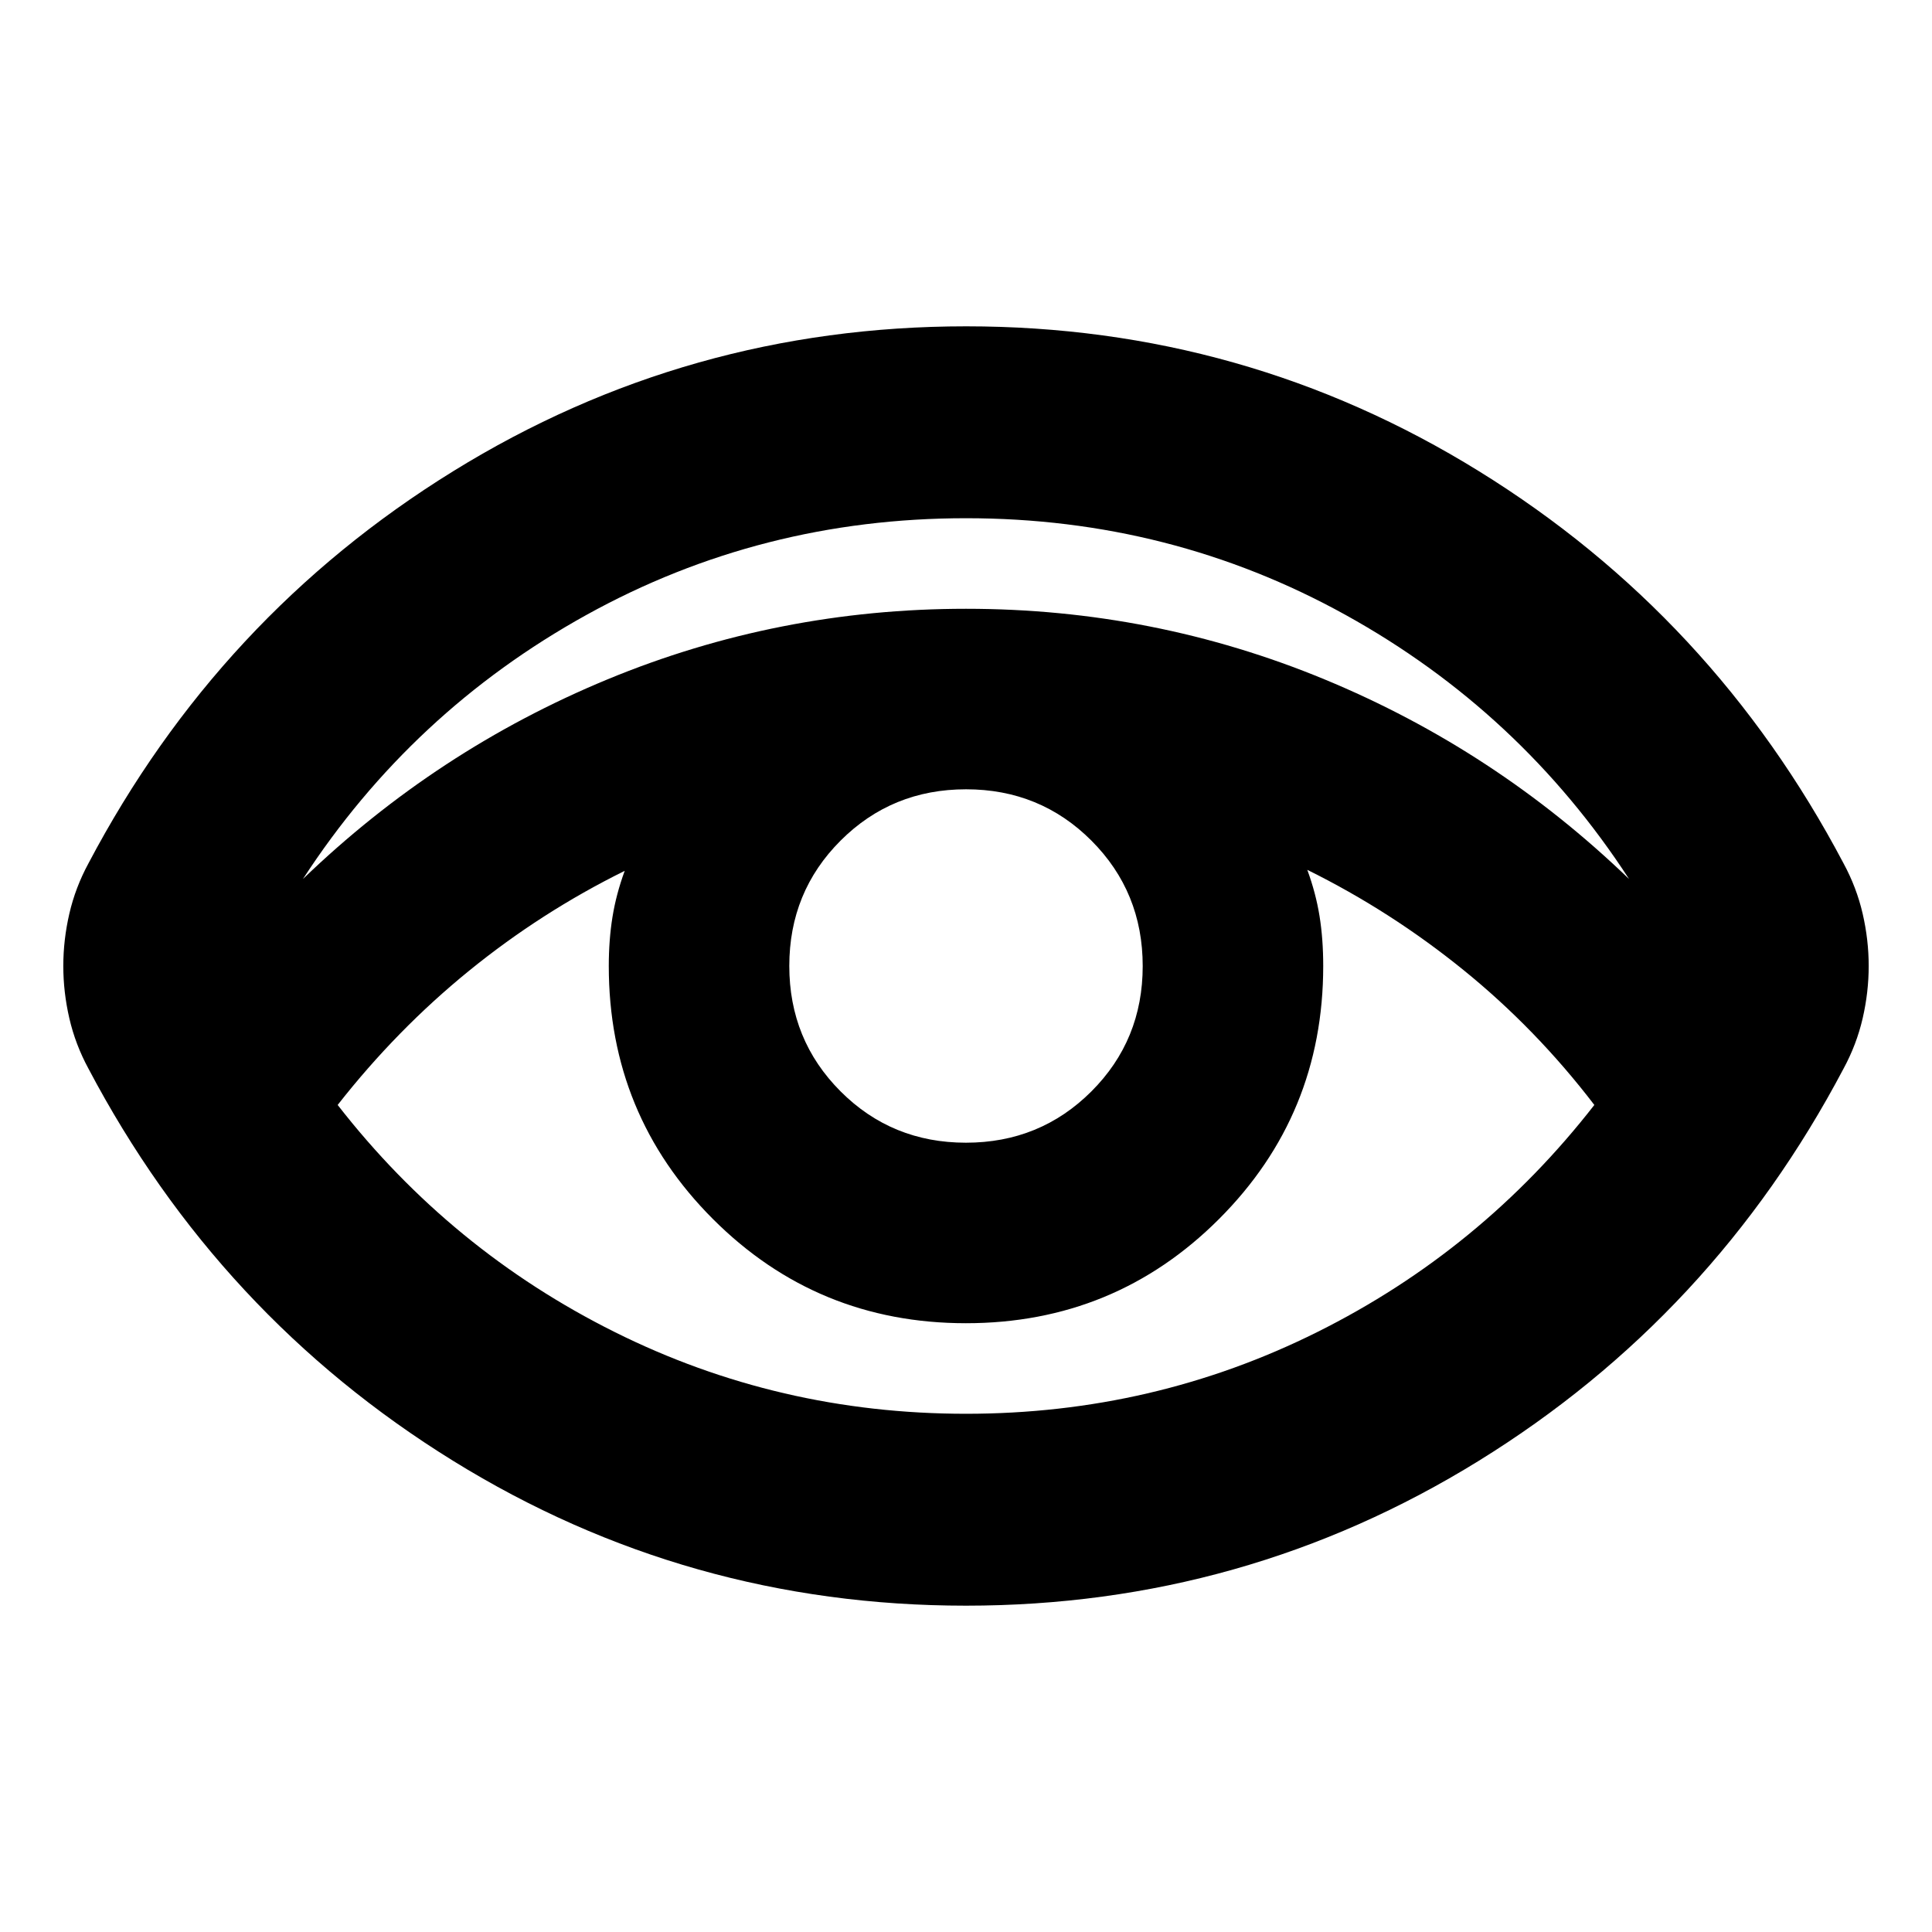 <svg xmlns="http://www.w3.org/2000/svg" height="24" viewBox="0 96 960 960" width="24"><path d="M479.922 893.849q-138.401 0-254.771-71.968Q108.782 749.913 43.955 627q-6.5-12-9.5-25t-3-26q0-13 3-26t9.5-25q64.827-122.913 181.275-194.881 116.448-71.968 254.848-71.968 138.401 0 254.771 71.968Q851.218 402.087 916.045 525q6.5 12 9.5 25t3 26q0 13-3 26t-9.5 25Q851.218 749.913 734.77 821.881q-116.448 71.968-254.848 71.968ZM480 798.5q93.109 0 174.568-40.62 81.459-40.621 137.649-112.836-28.853-37.722-65.002-67.024-36.15-29.302-77.628-49.802 4.239 11.544 6.076 22.956Q657.5 562.587 657.5 576q0 73.958-51.779 125.729-51.78 51.771-125.75 51.771-73.971 0-125.721-51.771T302.5 576q0-12.975 1.837-24.357 1.837-11.381 6.076-22.925-41.478 20.5-77.369 49.674-35.892 29.174-65.261 66.652 56.19 72.215 137.649 112.836Q386.891 798.5 480 798.5Zm-.035-134.696q36.817 0 62.328-25.476 25.511-25.475 25.511-62.293 0-36.817-25.476-62.328-25.475-25.511-62.293-25.511-36.817 0-62.328 25.476-25.511 25.475-25.511 62.293 0 36.817 25.476 62.328 25.475 25.511 62.293 25.511ZM150.522 532.782q66.5-64.108 151.304-99.195Q386.63 398.5 480 398.5t178.174 35.087q84.804 35.087 151.304 99.195-54.065-83.173-140.869-131.228Q581.804 353.5 480 353.5t-188.609 48.054q-86.804 48.055-140.869 131.228Z"/></svg>